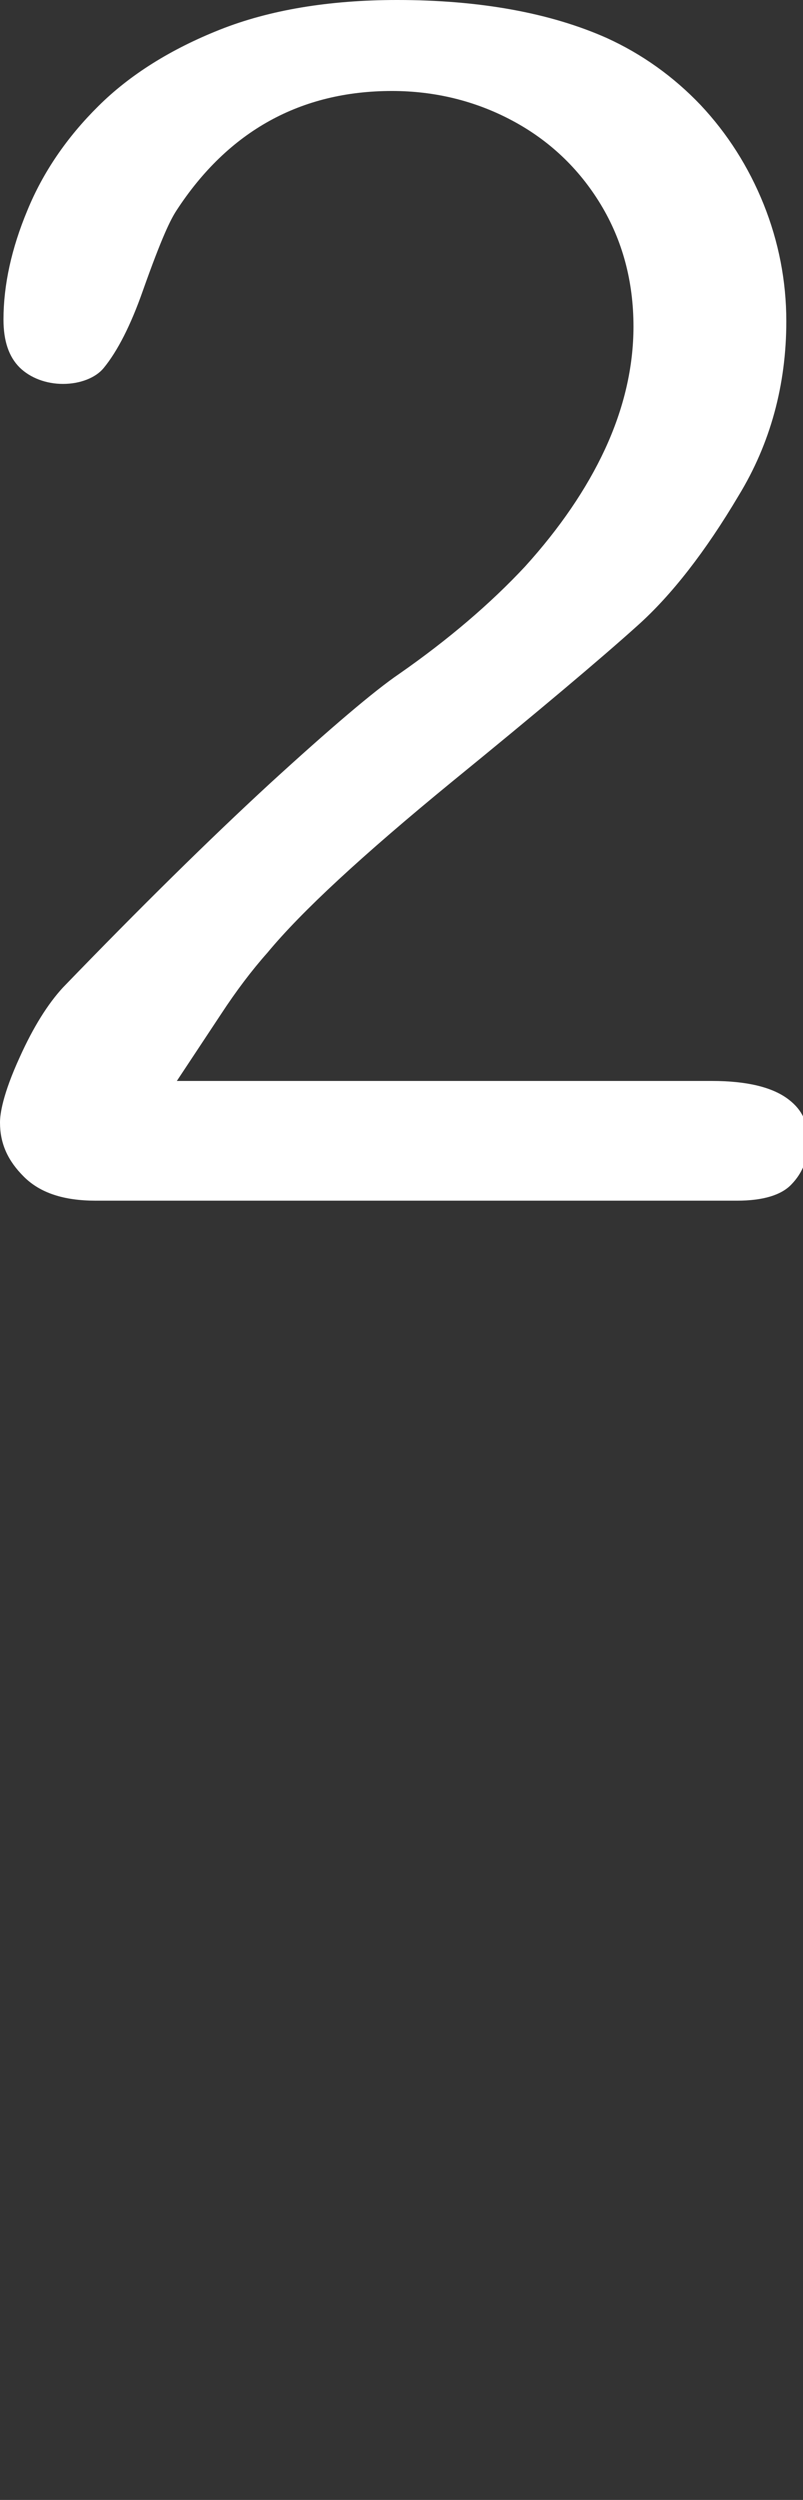 <svg id="feller-1601" xmlns="http://www.w3.org/2000/svg" x="0px" y="0px" width="9px" height="28px" xml:space="preserve"><rect width="100%" height="100%" fill="#333333" stroke="none"/><path d="M8.843,12.318c-0.18-0.141-0.471-0.211-0.866-0.211H1.982l0.495-0.748c0.169-0.258,0.344-0.49,0.521-0.689  c0.38-0.459,1.057-1.086,2.07-1.916c0.945-0.77,1.663-1.374,2.076-1.746c0.382-0.341,0.764-0.832,1.135-1.458  C8.633,4.97,8.813,4.313,8.813,3.598c0-0.45-0.086-0.891-0.254-1.31C8.39,1.868,8.151,1.494,7.852,1.176  C7.549,0.858,7.195,0.605,6.799,0.425C6.164,0.143,5.374,0,4.451,0C3.687,0,3.019,0.112,2.465,0.332  C1.913,0.551,1.454,0.839,1.103,1.188C0.75,1.537,0.481,1.931,0.307,2.356C0.129,2.782,0.039,3.193,0.039,3.579  c0,0.24,0.06,0.417,0.182,0.538C0.34,4.233,0.517,4.3,0.706,4.3c0.191,0,0.366-0.068,0.456-0.178  c0.155-0.189,0.303-0.479,0.437-0.86c0.219-0.618,0.314-0.805,0.38-0.906C2.558,1.468,3.37,1.019,4.393,1.019  c0.481,0,0.934,0.111,1.345,0.33C6.154,1.57,6.489,1.887,6.733,2.29C6.977,2.693,7.1,3.152,7.1,3.657  c0,0.454-0.107,0.917-0.321,1.378C6.574,5.476,6.273,5.917,5.885,6.345C5.498,6.76,5.023,7.165,4.475,7.547  C4.196,7.736,3.696,8.162,3.028,8.773c-0.685,0.631-1.465,1.4-2.322,2.287c-0.17,0.184-0.333,0.445-0.483,0.777  C0.029,12.26,0,12.479,0,12.572C0,12.807,0.086,13,0.27,13.182c0.18,0.178,0.442,0.266,0.803,0.266H8.26  c0.293,0,0.499-0.063,0.612-0.184c0.124-0.129,0.185-0.285,0.185-0.477C9.057,12.574,8.992,12.434,8.843,12.318z" style="fill: rgb(255, 255, 255)"></path></svg>